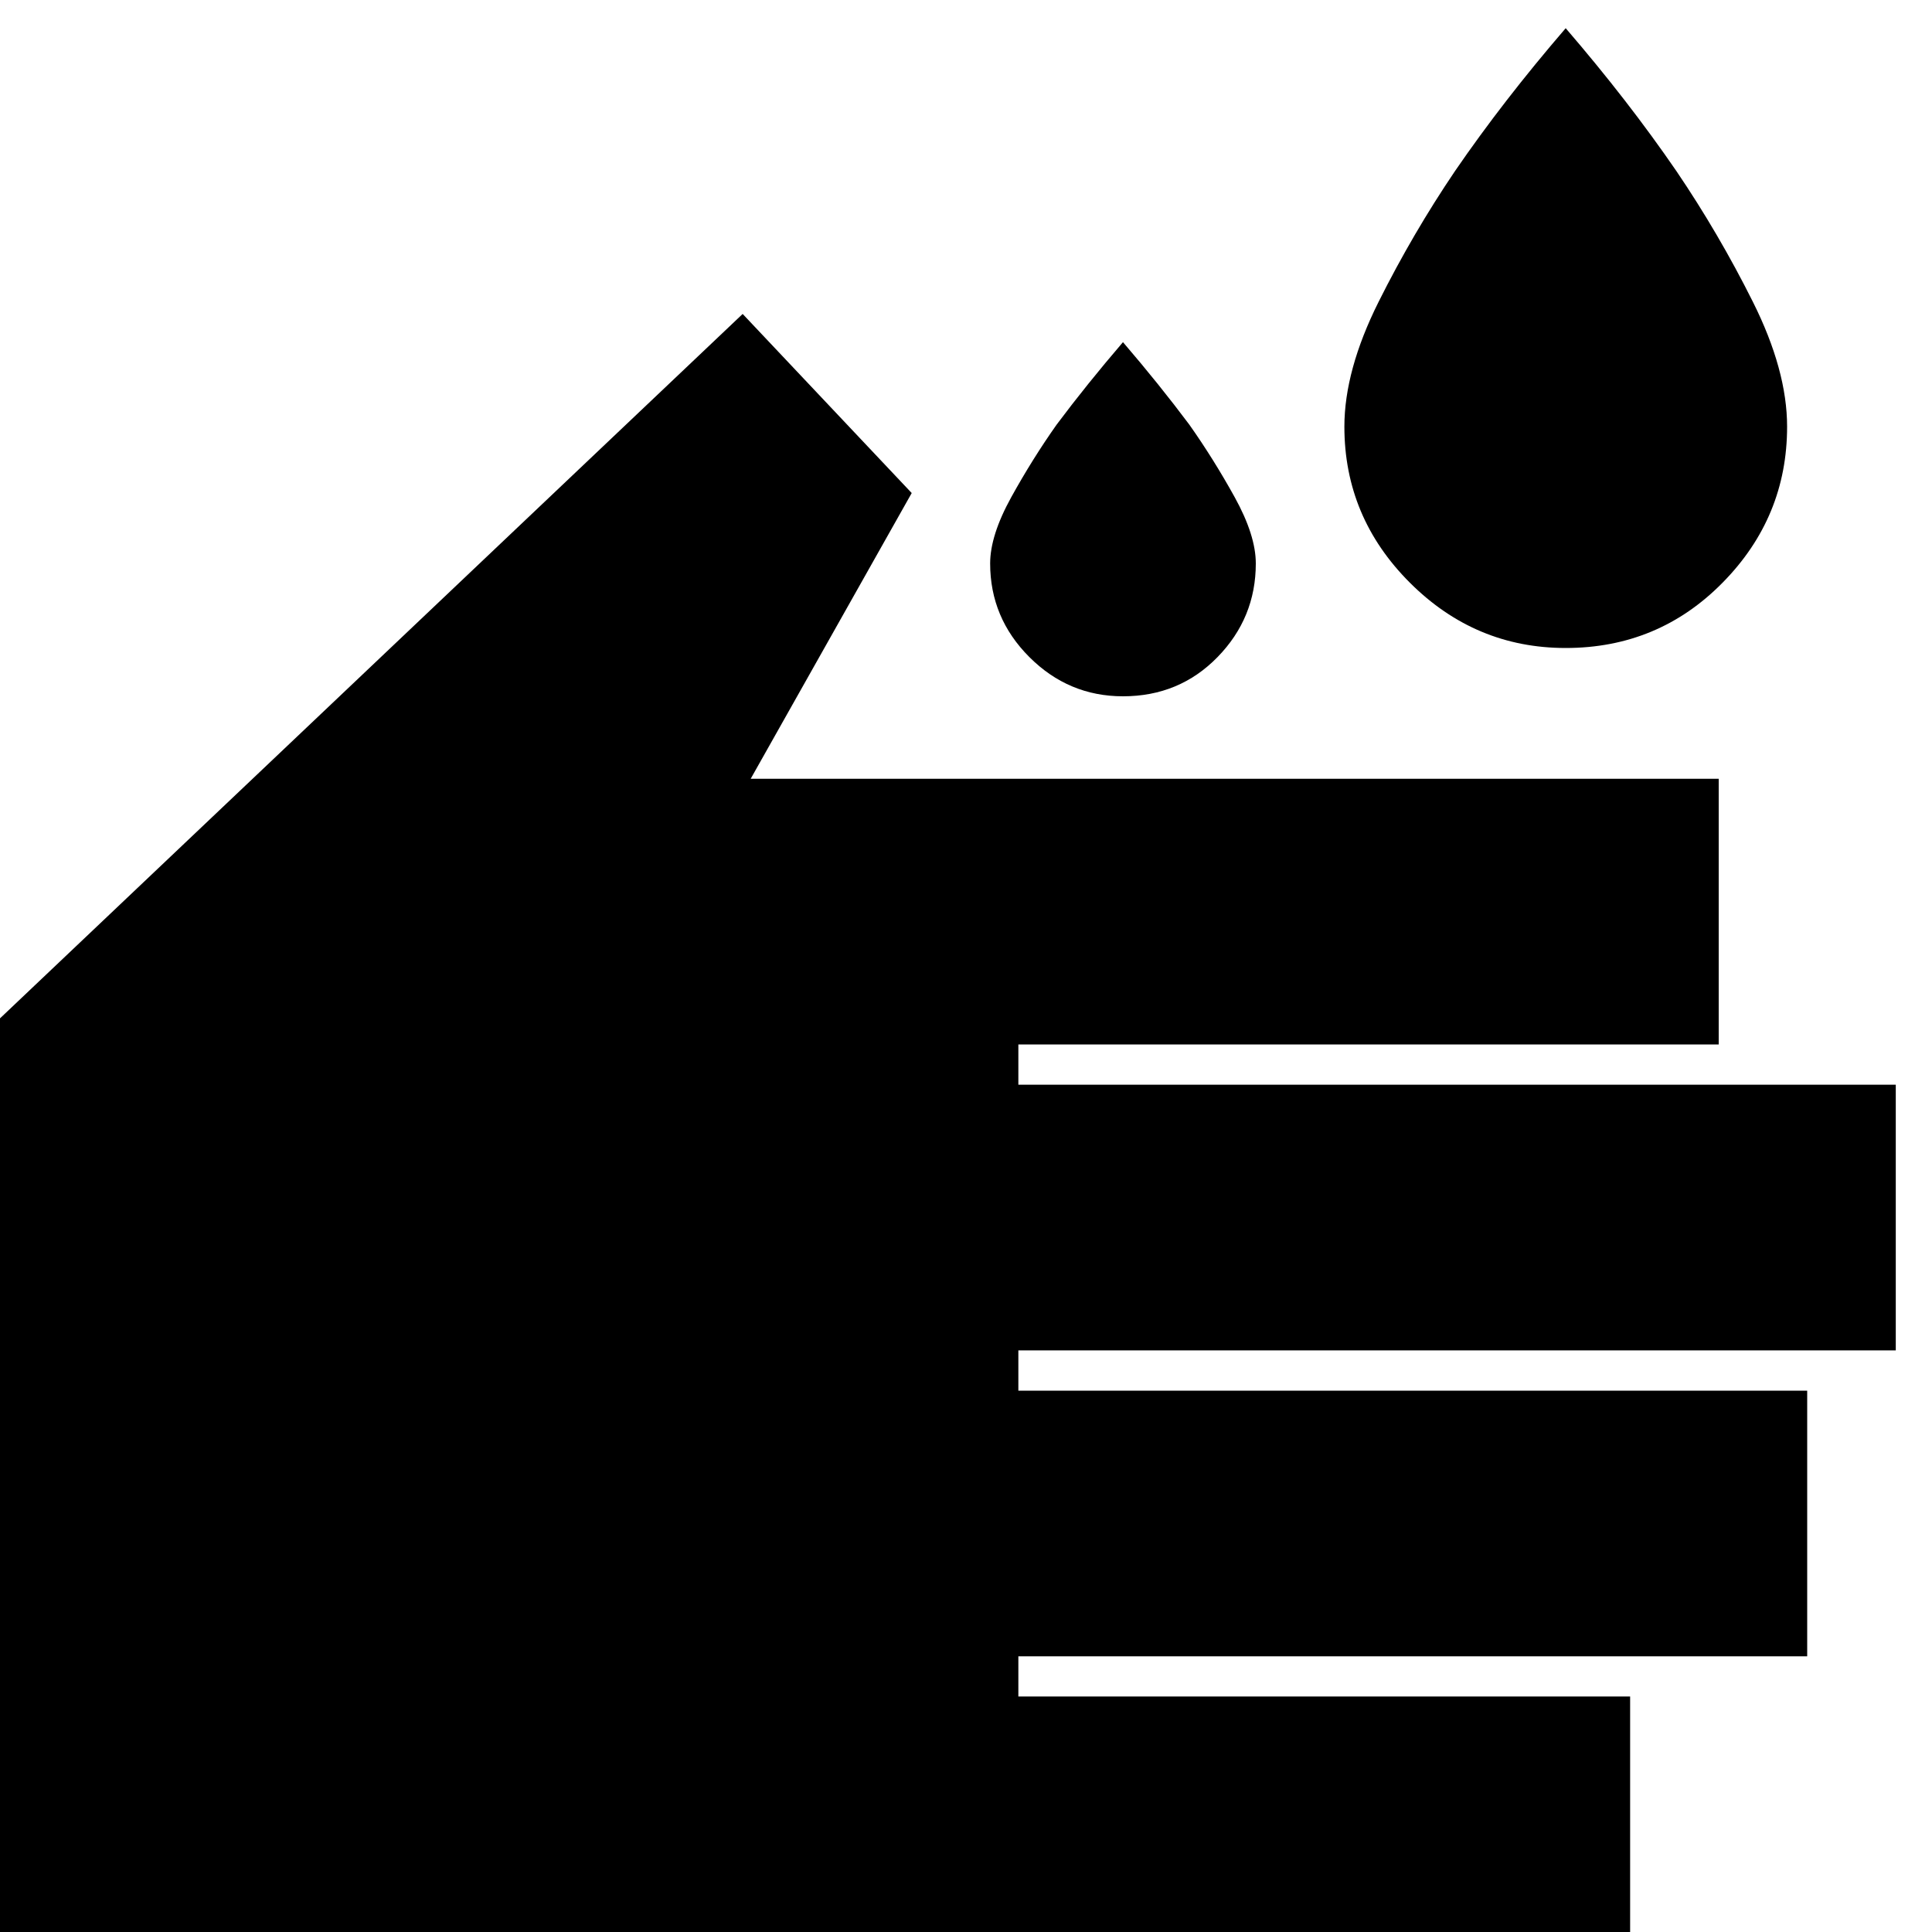 <svg xmlns="http://www.w3.org/2000/svg" height="20" width="20"><path d="M16.208 6.708q-.937 0-1.614-.677t-.677-1.614q0-.584.354-1.292.354-.708.791-1.354.5-.729 1.146-1.479.646.75 1.146 1.479.438.646.792 1.354.354.708.354 1.292 0 .937-.667 1.614-.666.677-1.625.677Zm-4.583.5q-.563 0-.969-.406t-.406-.969q0-.291.219-.687.219-.396.469-.75.312-.417.687-.854.375.437.687.854.25.354.469.75.219.396.219.687 0 .563-.396.969t-.979.406ZM0 20.312v-9.77L7.688 3.25l1.75 1.854-1.667 2.958h10.021v2.75h-7.25v.417h9.083v2.75h-9.083v.417h8.166v2.75h-8.166v.416h6.333v2.75Z"/></svg>